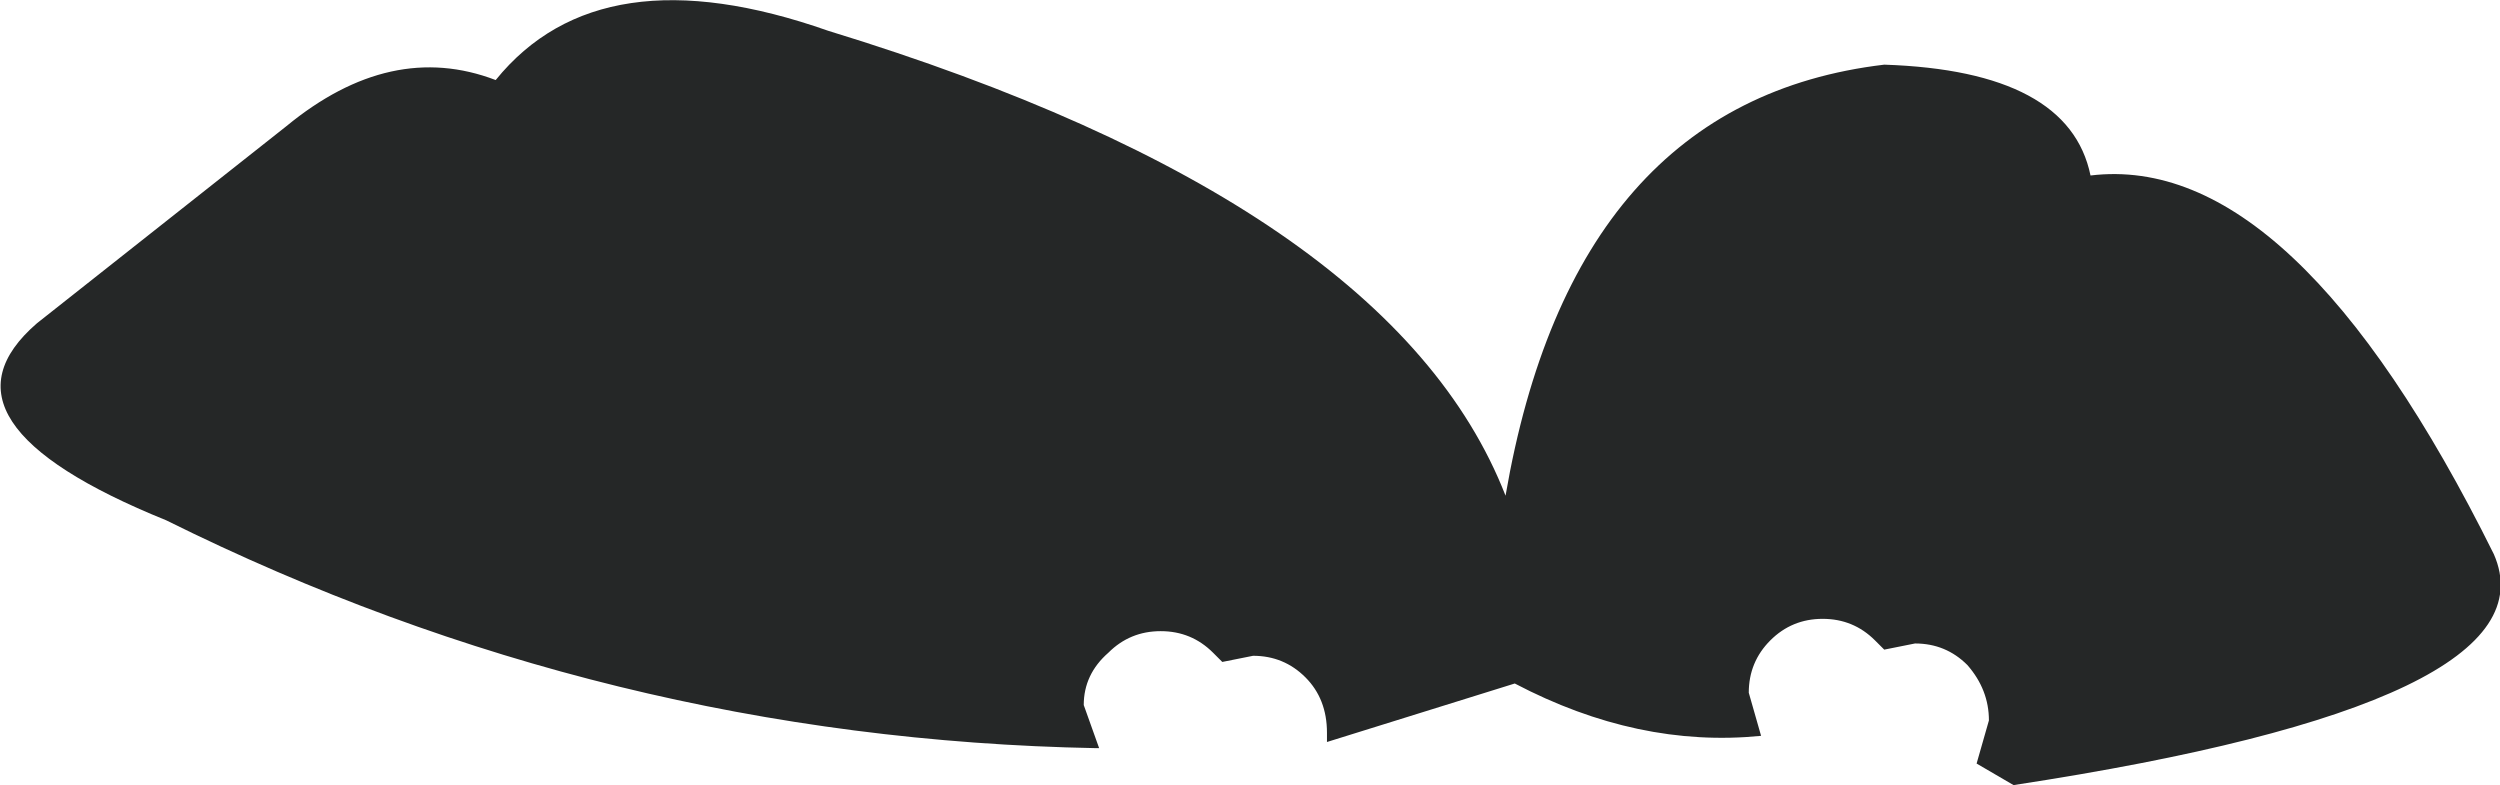 <?xml version="1.0" encoding="UTF-8" standalone="no"?>
<svg xmlns:xlink="http://www.w3.org/1999/xlink" height="12.75px" width="40.6px" xmlns="http://www.w3.org/2000/svg">
  <g transform="matrix(1.0, 0.0, 0.0, 1.0, 0.0, 6.4)">
    <path d="M24.45 1.65 Q25.55 -4.75 30.6 -5.35 33.6 -5.25 33.95 -3.55 37.25 -3.95 40.5 2.6 41.55 5.0 32.7 6.35 L32.1 6.0 32.3 5.3 Q32.3 4.8 31.95 4.4 31.6 4.05 31.1 4.05 L30.6 4.15 30.45 4.0 Q30.1 3.65 29.6 3.65 29.1 3.65 28.75 4.0 28.4 4.35 28.4 4.85 L28.6 5.55 Q26.6 5.75 24.6 4.7 L21.55 5.65 21.55 5.5 Q21.55 4.95 21.2 4.6 20.85 4.25 20.35 4.25 L19.85 4.35 19.7 4.2 Q19.35 3.85 18.85 3.85 18.35 3.85 18.0 4.2 17.6 4.55 17.6 5.05 L17.85 5.75 17.8 5.75 Q9.85 5.6 2.7 2.05 -1.25 0.45 0.6 -1.15 L4.65 -4.35 Q6.35 -5.75 8.05 -5.1 9.75 -7.2 13.45 -5.9 22.6 -3.1 24.45 1.65" fill="#252727" fill-rule="evenodd" stroke="none"/>
  </g>
</svg>
